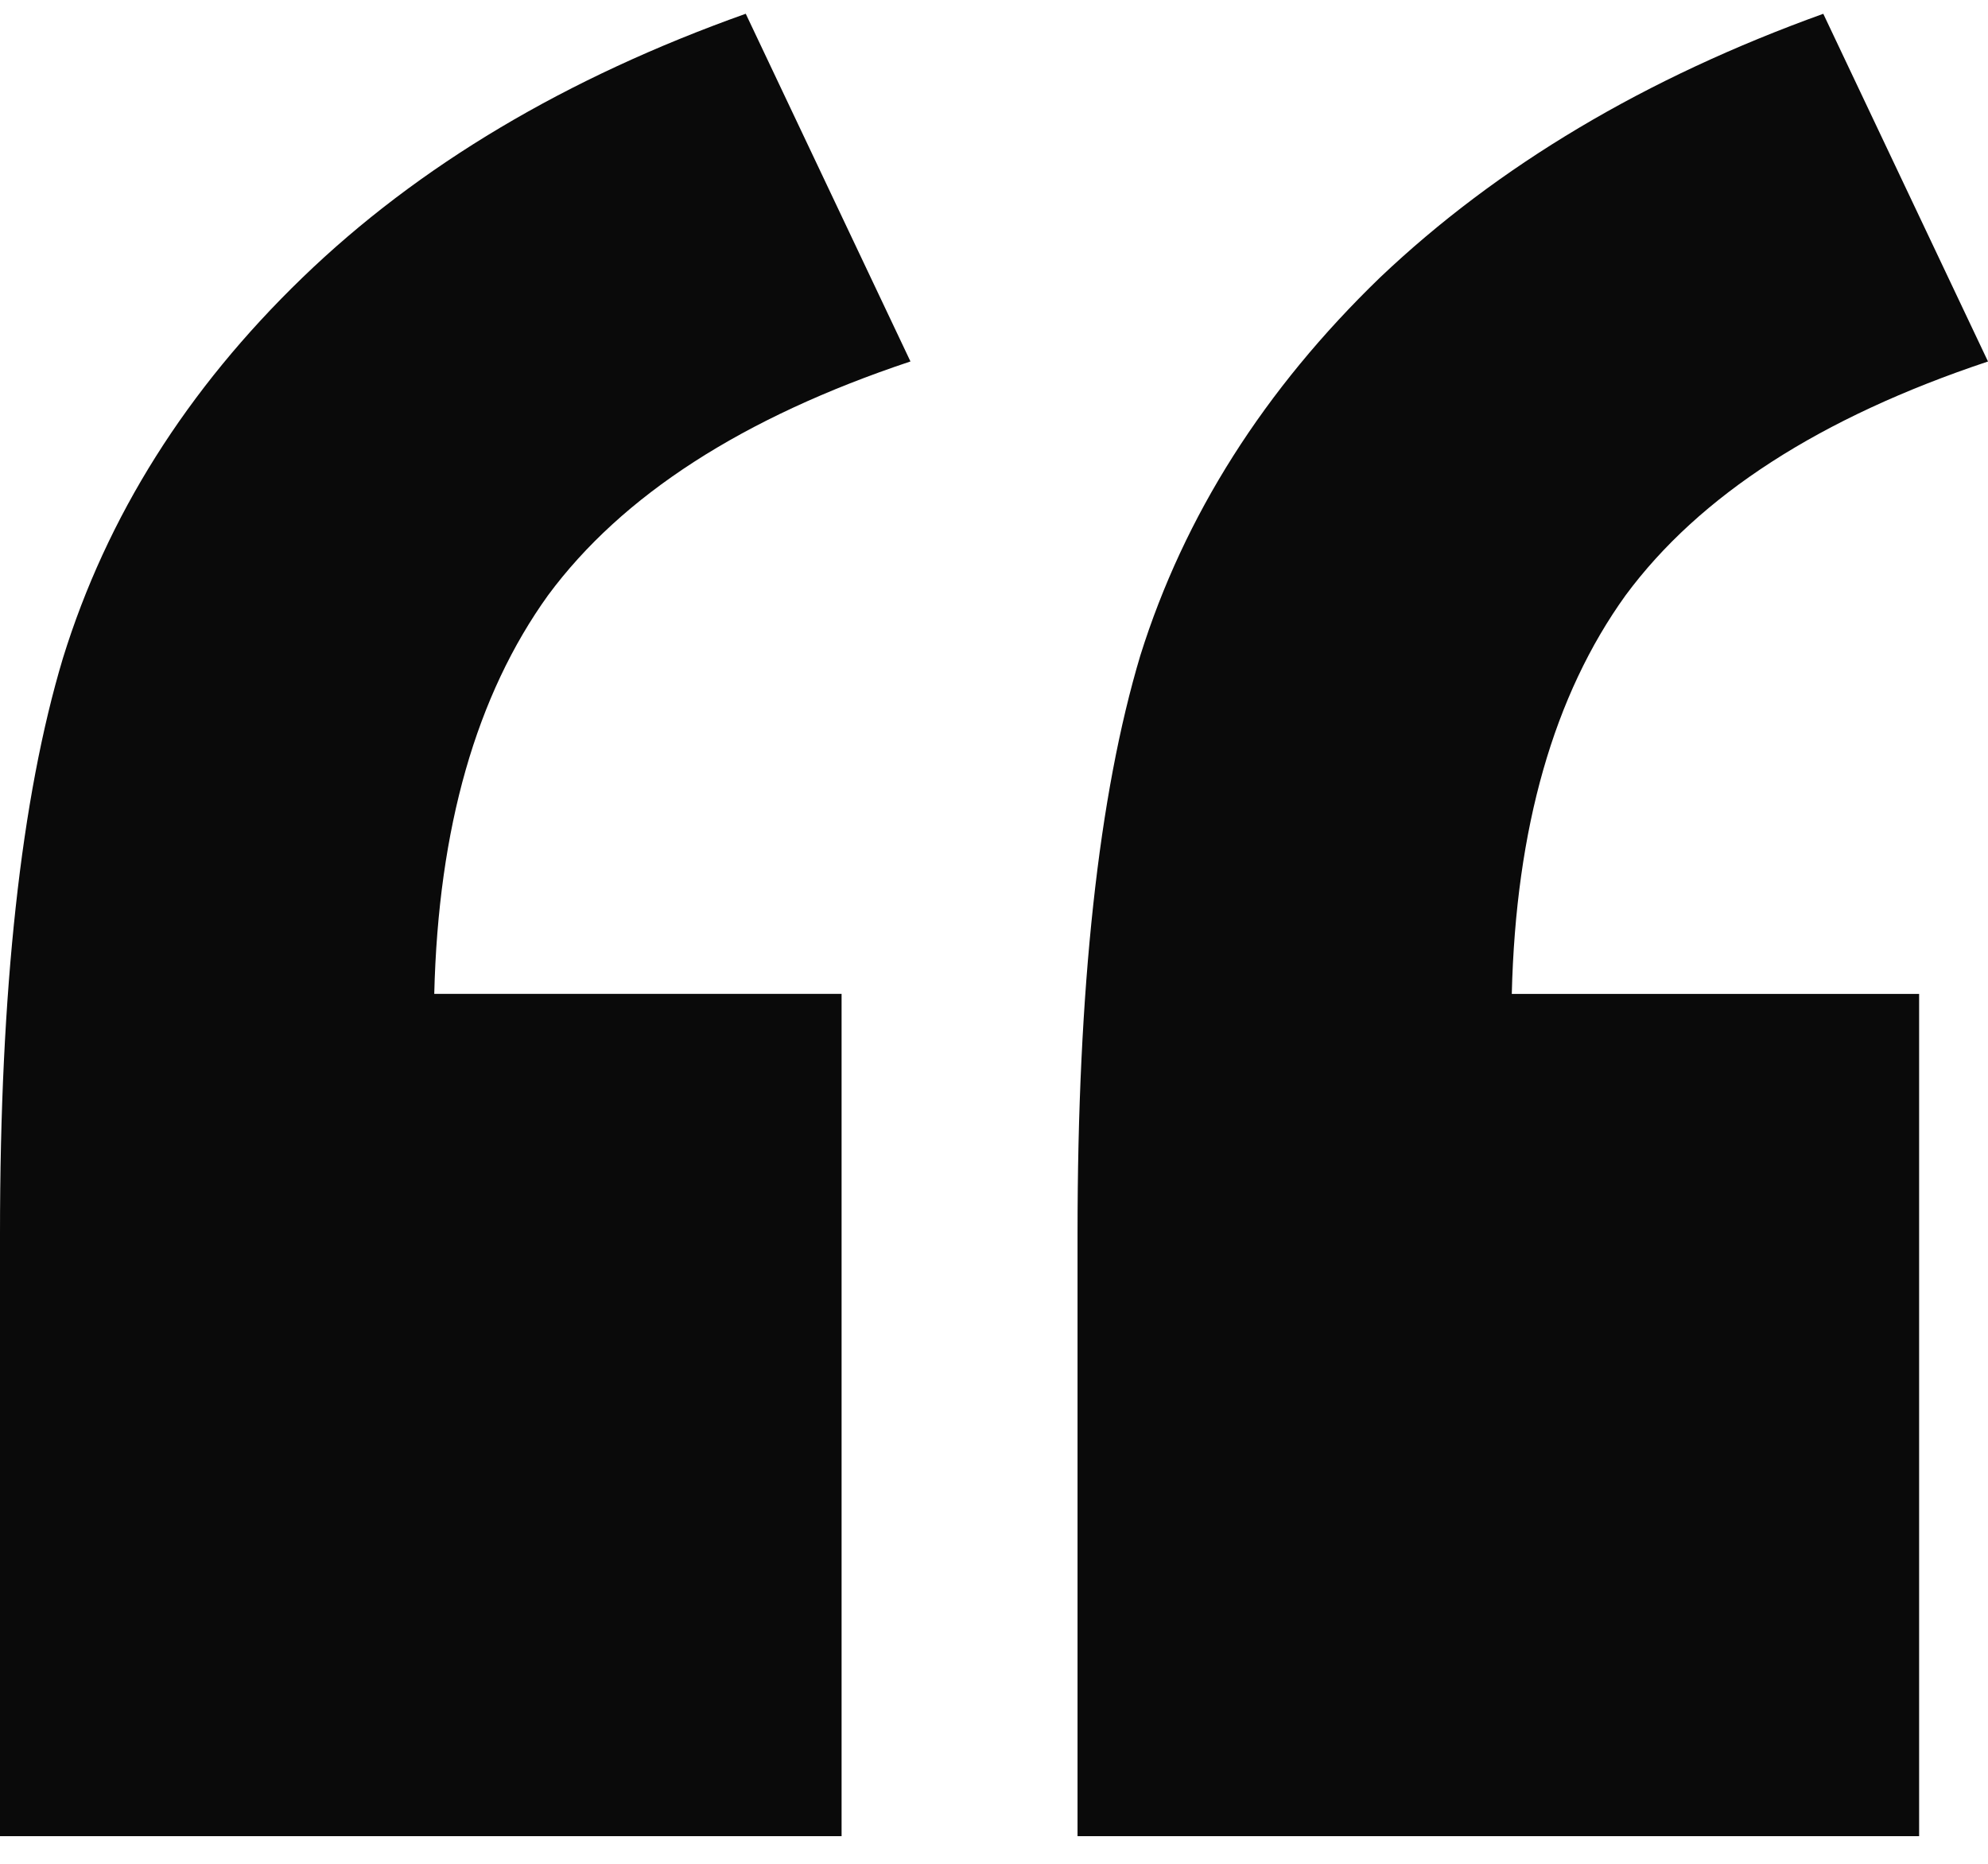<svg width="48" height="45" fill="none" xmlns="http://www.w3.org/2000/svg"><path d="M20.32 44.333H0V29.787c0-5.886.506-10.518 1.519-13.895 1.06-3.425 2.989-6.489 5.785-9.19C10.1 4 13.667 1.876 18.006.332l3.977 8.395c-4.05 1.35-6.966 3.232-8.75 5.645-1.735 2.412-2.651 5.62-2.748 9.624h9.835v20.336zm26.017 0h-20.32V29.787c0-5.934.506-10.59 1.518-13.967 1.06-3.377 2.99-6.417 5.785-9.119C36.165 4 39.732 1.877 44.023.333L48 8.728c-4.05 1.35-6.966 3.232-8.75 5.645-1.736 2.412-2.651 5.62-2.748 9.624h9.835v20.336z" fill="#0A0A0A"/></svg>